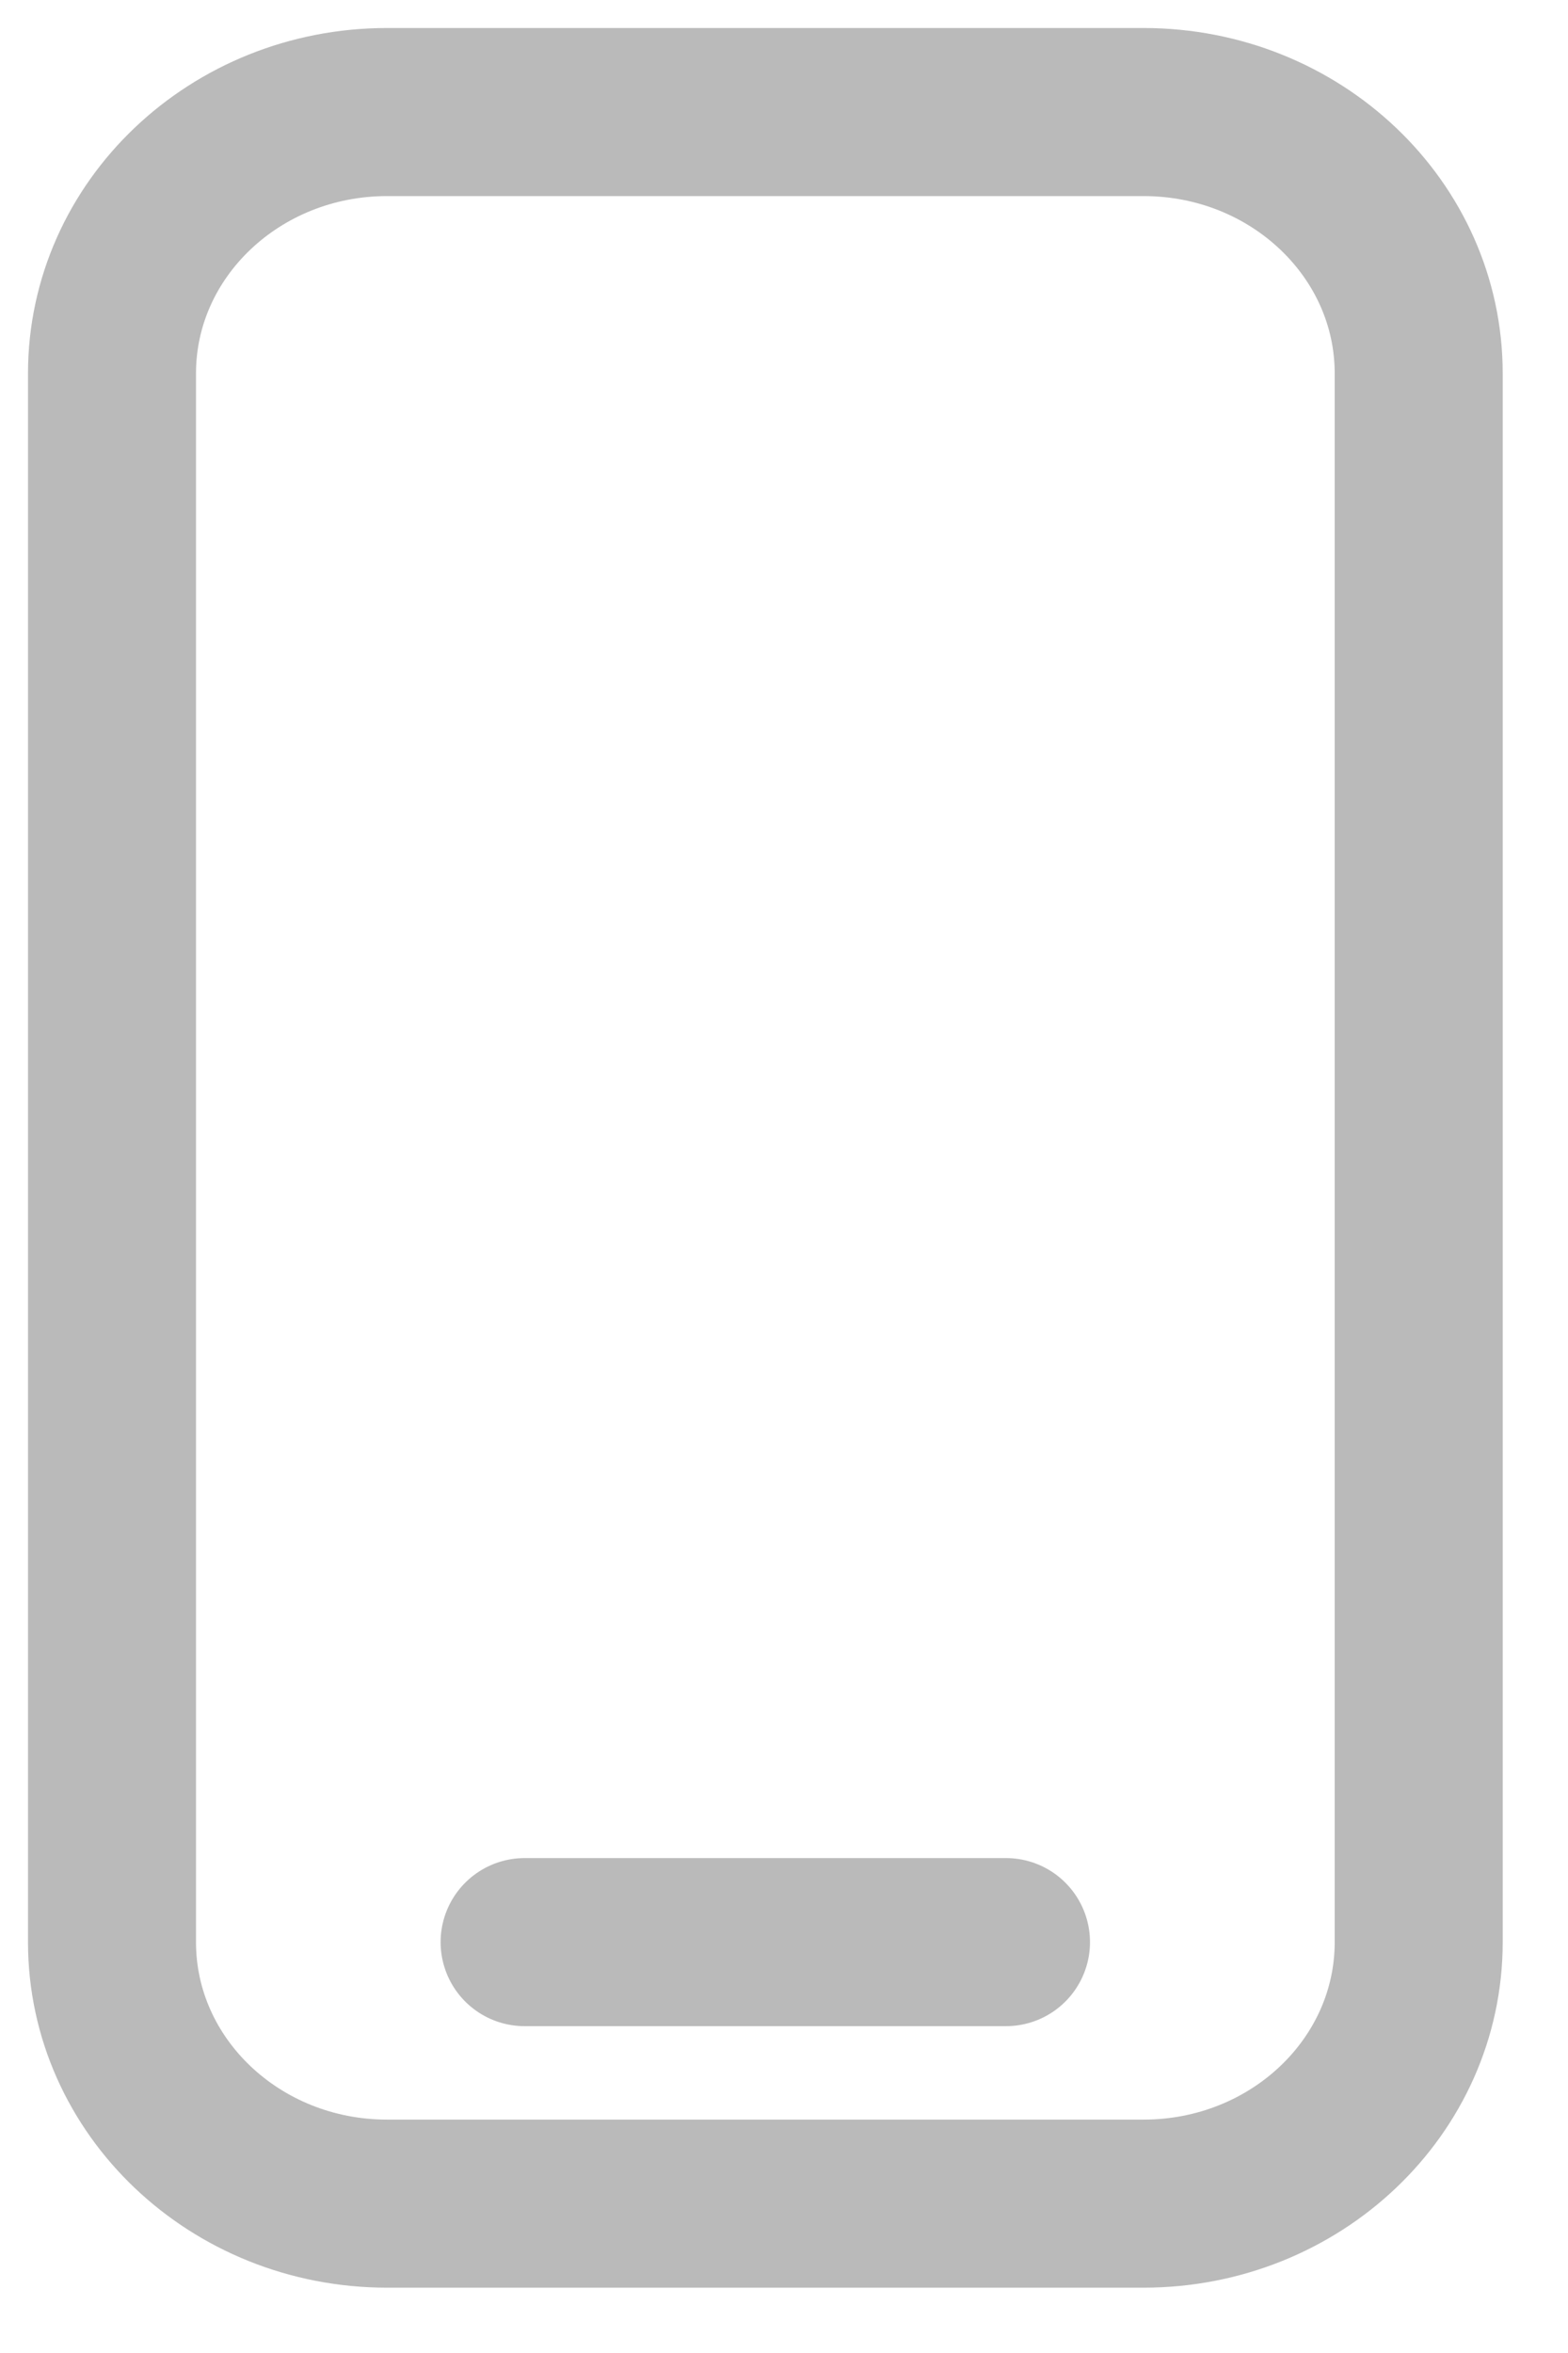 <svg width="14" height="21" viewBox="0 0 14 21" fill="none" xmlns="http://www.w3.org/2000/svg">
<path d="M4.684 17.333H8.982M3.456 19.667H10.21C11.567 19.667 12.667 18.622 12.667 17.333V3.333C12.667 2.045 11.567 1 10.21 1H3.456C2.1 1 1 2.045 1 3.333V17.333C1 18.622 2.1 19.667 3.456 19.667Z" stroke="#BABABA" stroke-width="1.5" stroke-linecap="round"/>
</svg>
